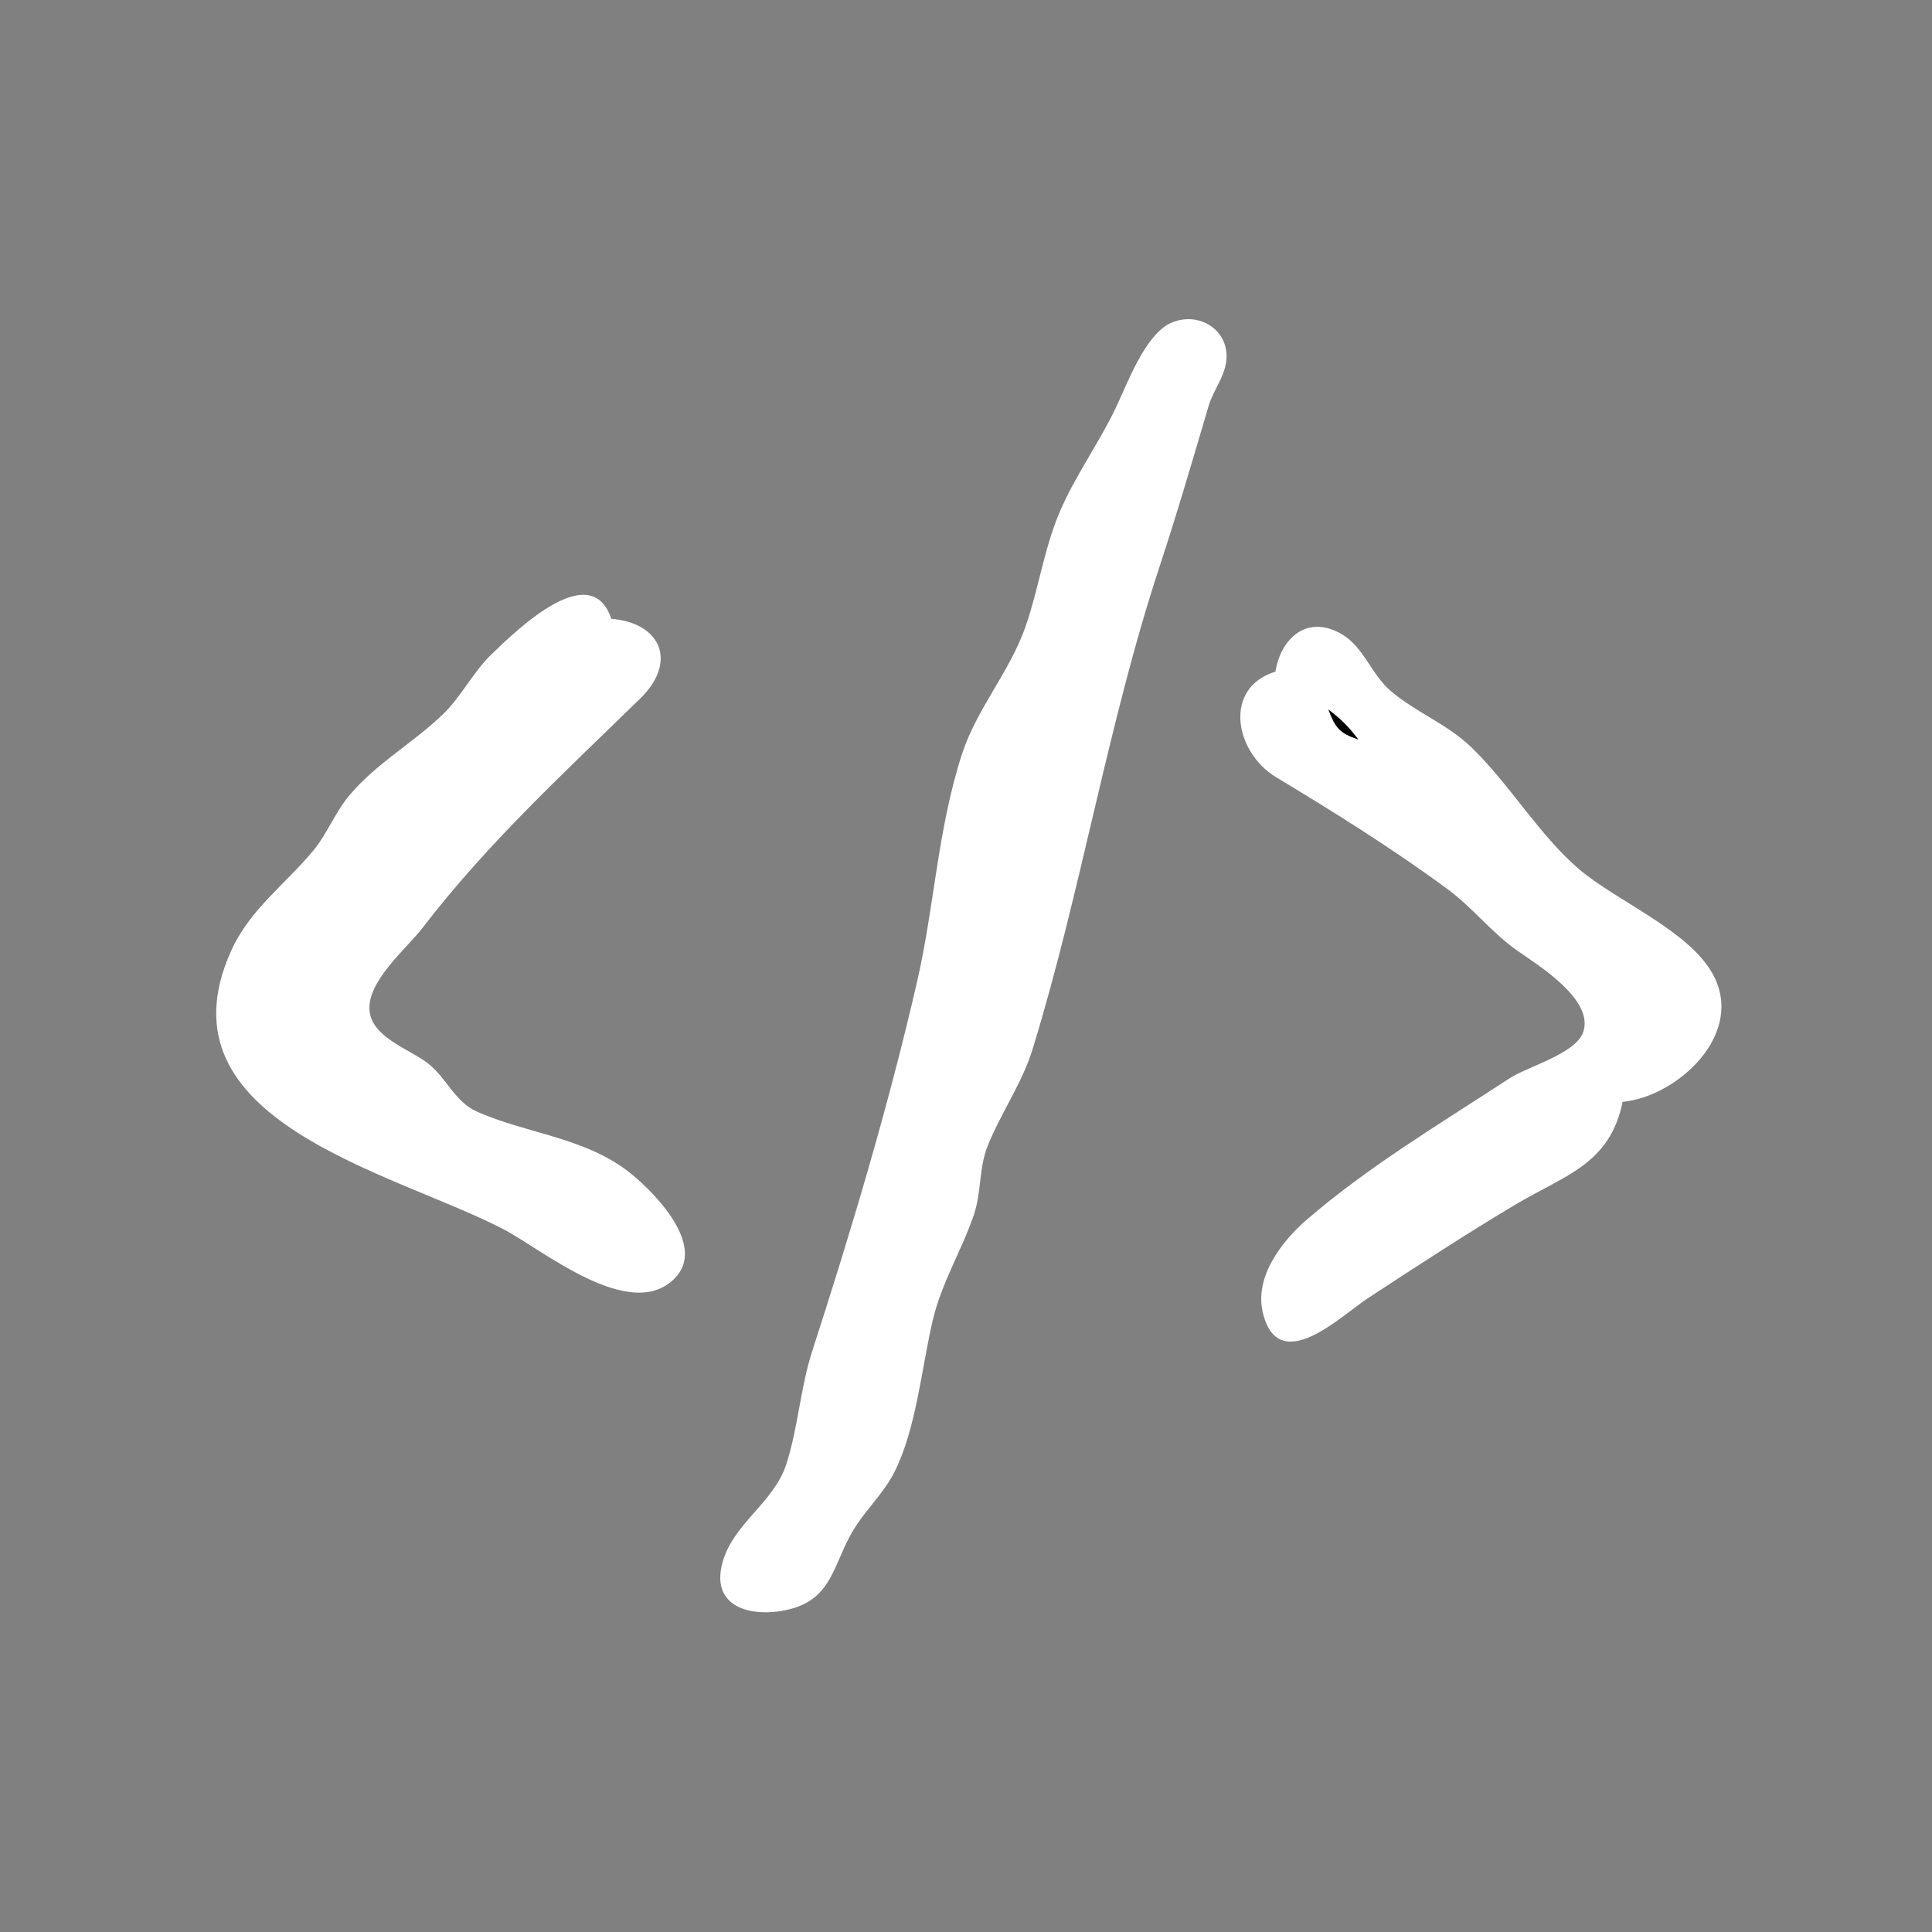 <?xml version="1.0" standalone="yes"?>
<svg xmlns="http://www.w3.org/2000/svg" width="256" height="256">
	<rect width="100%" height="100%" fill="#808080" stroke="none"/>
	<path style="fill:#ffffff; stroke:none;" d="M155.227 42.758C151.774 44.229 149.387 50.806 147.86 54.015C145.584 58.796 142.398 63.121 140.349 68C138.326 72.815 137.608 78.084 135.899 83C133.793 89.056 129.394 93.926 127.44 100C124.232 109.969 123.826 120.013 121.535 130C117.765 146.44 112.794 163.073 107.633 179C106.052 183.878 105.758 189.15 104.197 193.996C102.547 199.118 97.188 201.831 95.747 207C93.966 213.385 100.287 214.463 104.981 213.137C110.234 211.654 110.51 207.143 112.92 203C114.565 200.17 117.072 197.945 118.543 195C121.413 189.255 122.119 181.274 123.579 175C124.754 169.957 127.377 165.83 129.031 161.001C130.065 157.982 129.68 154.808 130.875 151.83C132.638 147.438 135.435 143.54 136.83 139C143.308 117.915 146.773 95.93 153.671 75C156.004 67.919 158.04 60.924 160.143 53.804C160.738 51.787 162.196 50.036 162.477 47.926C163.024 43.819 158.946 41.173 155.227 42.758M81 82C78.304 73.91 68.552 83.39 65.108 86.719C62.633 89.112 61.169 92.246 58.726 94.611C54.782 98.428 50.041 101.004 46.379 105.285C44.428 107.567 43.406 110.413 41.502 112.715C37.77 117.225 33.109 120.483 30.623 126C20.456 148.571 52.101 155.272 66.715 162.88C71.859 165.558 83.508 175.345 89.396 169.397C93.62 165.129 86.957 158.271 83.741 155.623C77.739 150.683 69.84 150.278 63.133 147.262C60.285 145.981 59.149 142.84 56.776 140.954C54.368 139.039 49.278 137.511 48.962 133.907C48.621 130.014 53.855 125.725 56.014 122.914C64.691 111.62 74.778 102.381 84.852 92.536C89.864 87.638 87.489 82.495 81 82M169 89C162.079 91.101 163.536 99.633 169.105 102.992C176.807 107.636 184.464 112.406 191.833 117.835C195.157 120.283 197.675 123.614 201.075 125.984C203.848 127.917 211.223 132.456 209.794 136.722C208.815 139.645 202.432 141.303 200 142.896C190.987 148.798 181.356 154.536 173.174 161.595C169.828 164.482 166.194 169.201 167.333 173.941C169.401 182.546 177.807 174.272 181.17 172.073C187.56 167.895 194.428 163.391 201 159.498C207.374 155.724 213.339 154.234 215 146C222.133 145.353 231.33 137.101 226.971 129.104C223.81 123.303 214.286 119.458 209.27 115.201C203.988 110.717 200.065 103.948 194.985 99.043C191.712 95.882 187.574 94.393 184.213 91.501C181.719 89.355 180.676 85.707 177.787 84.028C173.159 81.34 169.697 84.63 169 89z"/>
	<path style="fill:#000000; stroke:none;" d="M176 94C176.97 96.492 177.475 97.146 180 98C178.67 96.248 177.753 95.33 176 94z"/>
</svg>